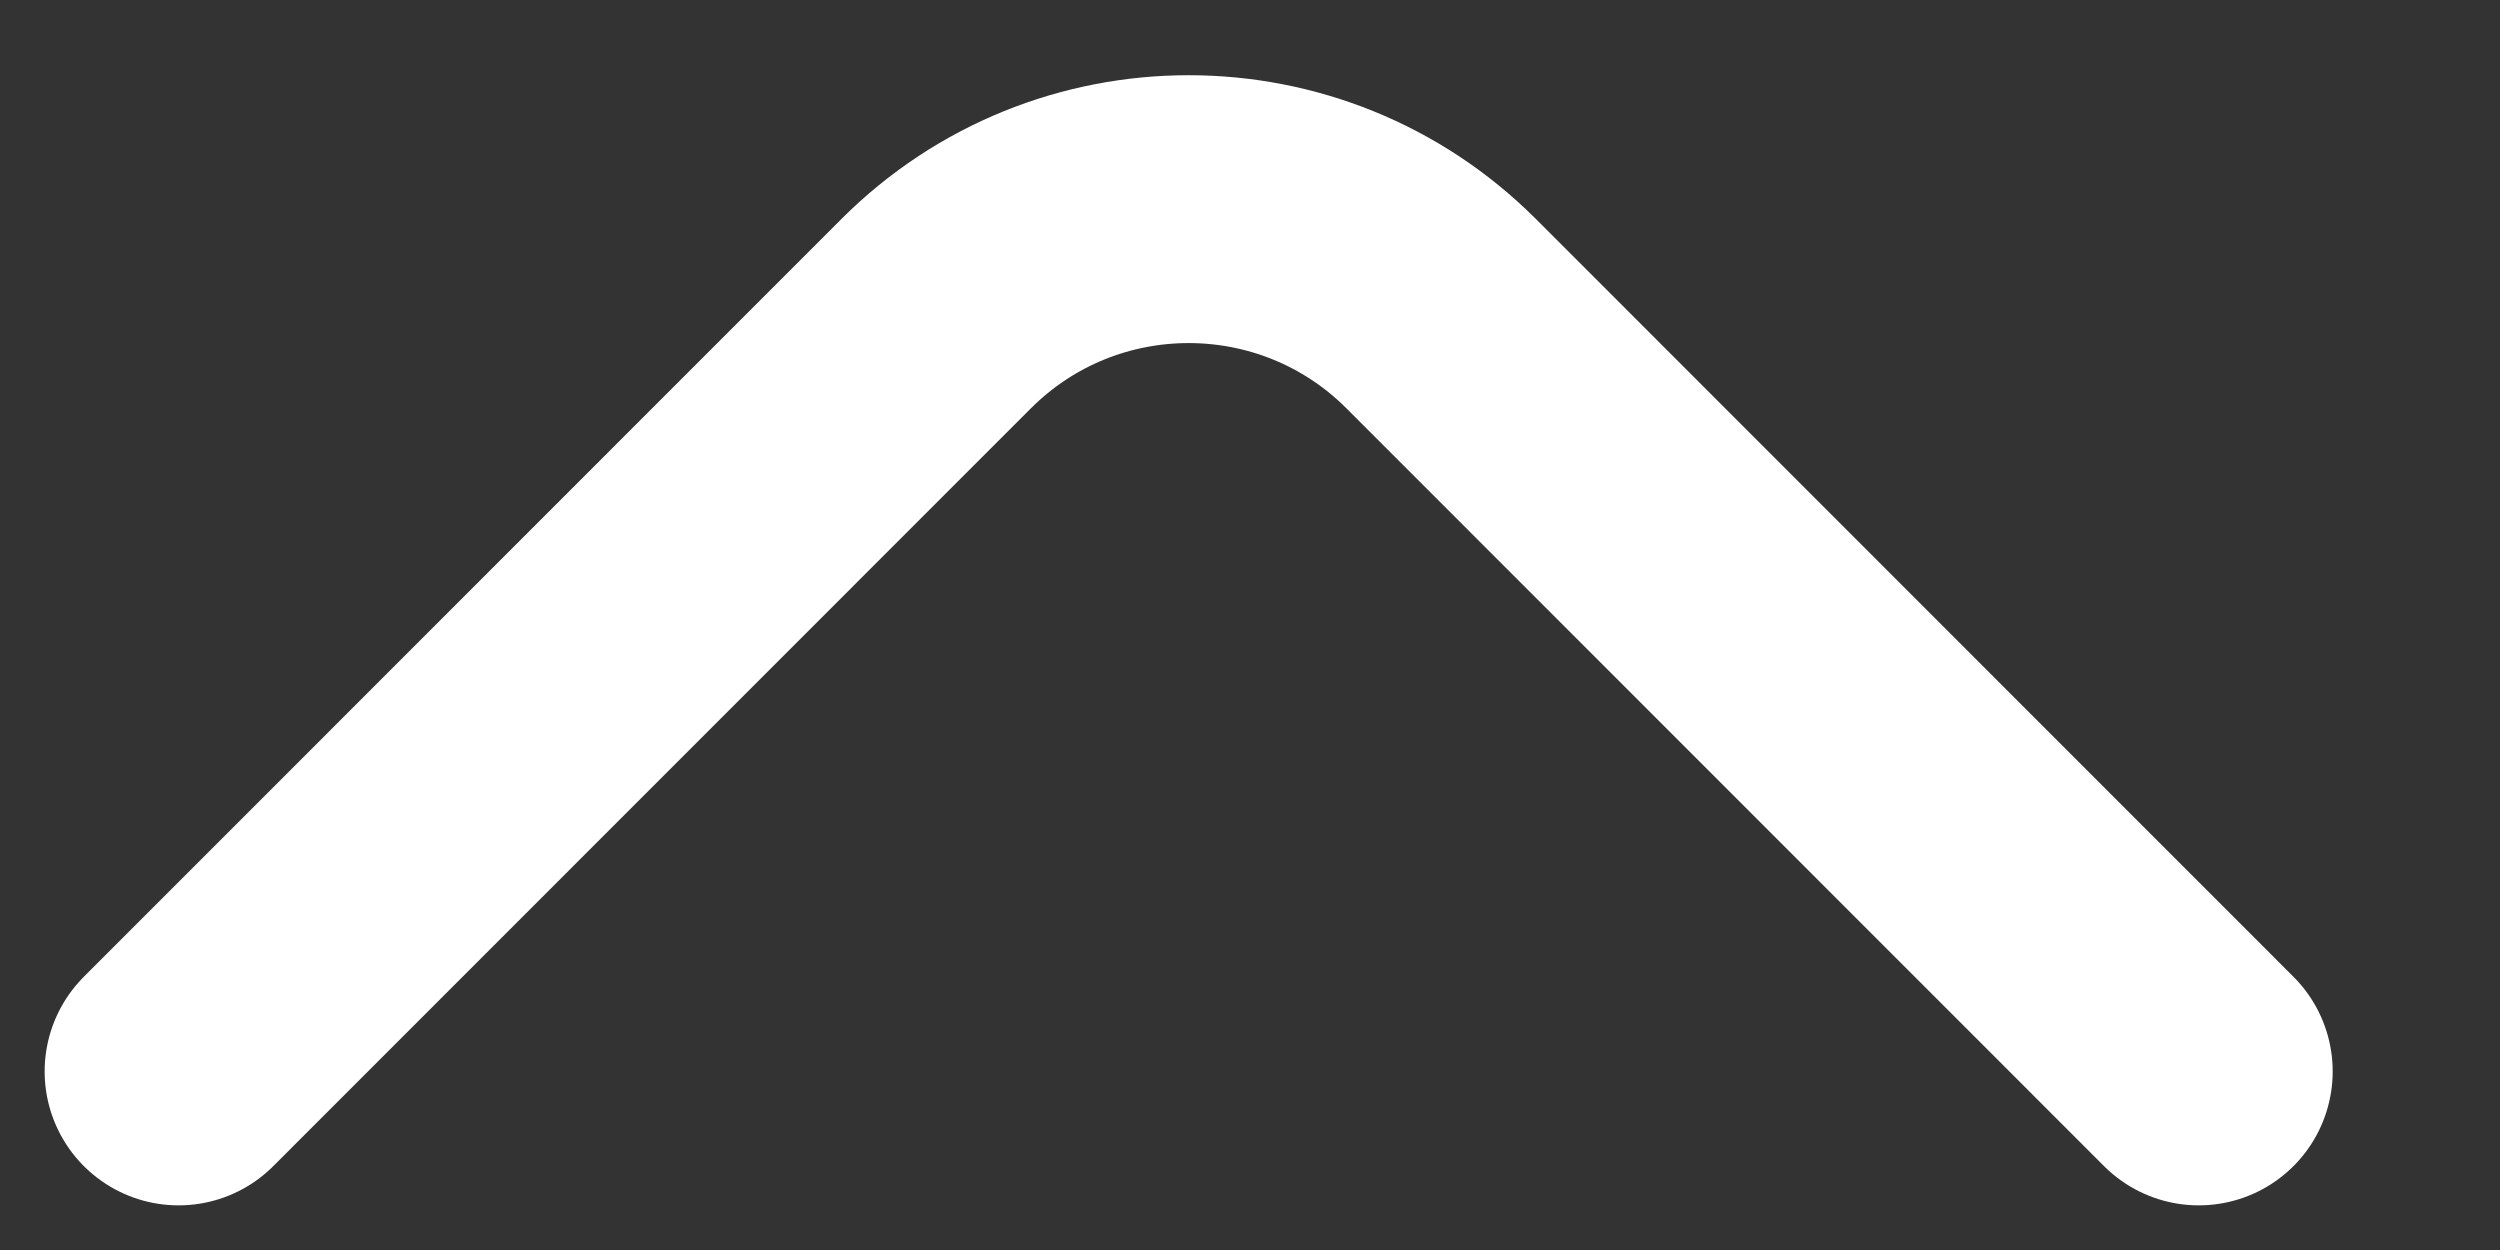 <svg class="ms-2" width="14" height="7" viewBox="0 0 14 7" fill="none" xmlns="http://www.w3.org/2000/svg">

						<rect x="0" y="0" width="14" height="7" fill="#333333" stroke="none"/>

						<path d="M12.313 6L8.071 1.757C7.29 0.976 6.023 0.976 5.242 1.757L1 6" stroke="white" stroke-width="1.5" stroke-linecap="round"></path>

						</svg>